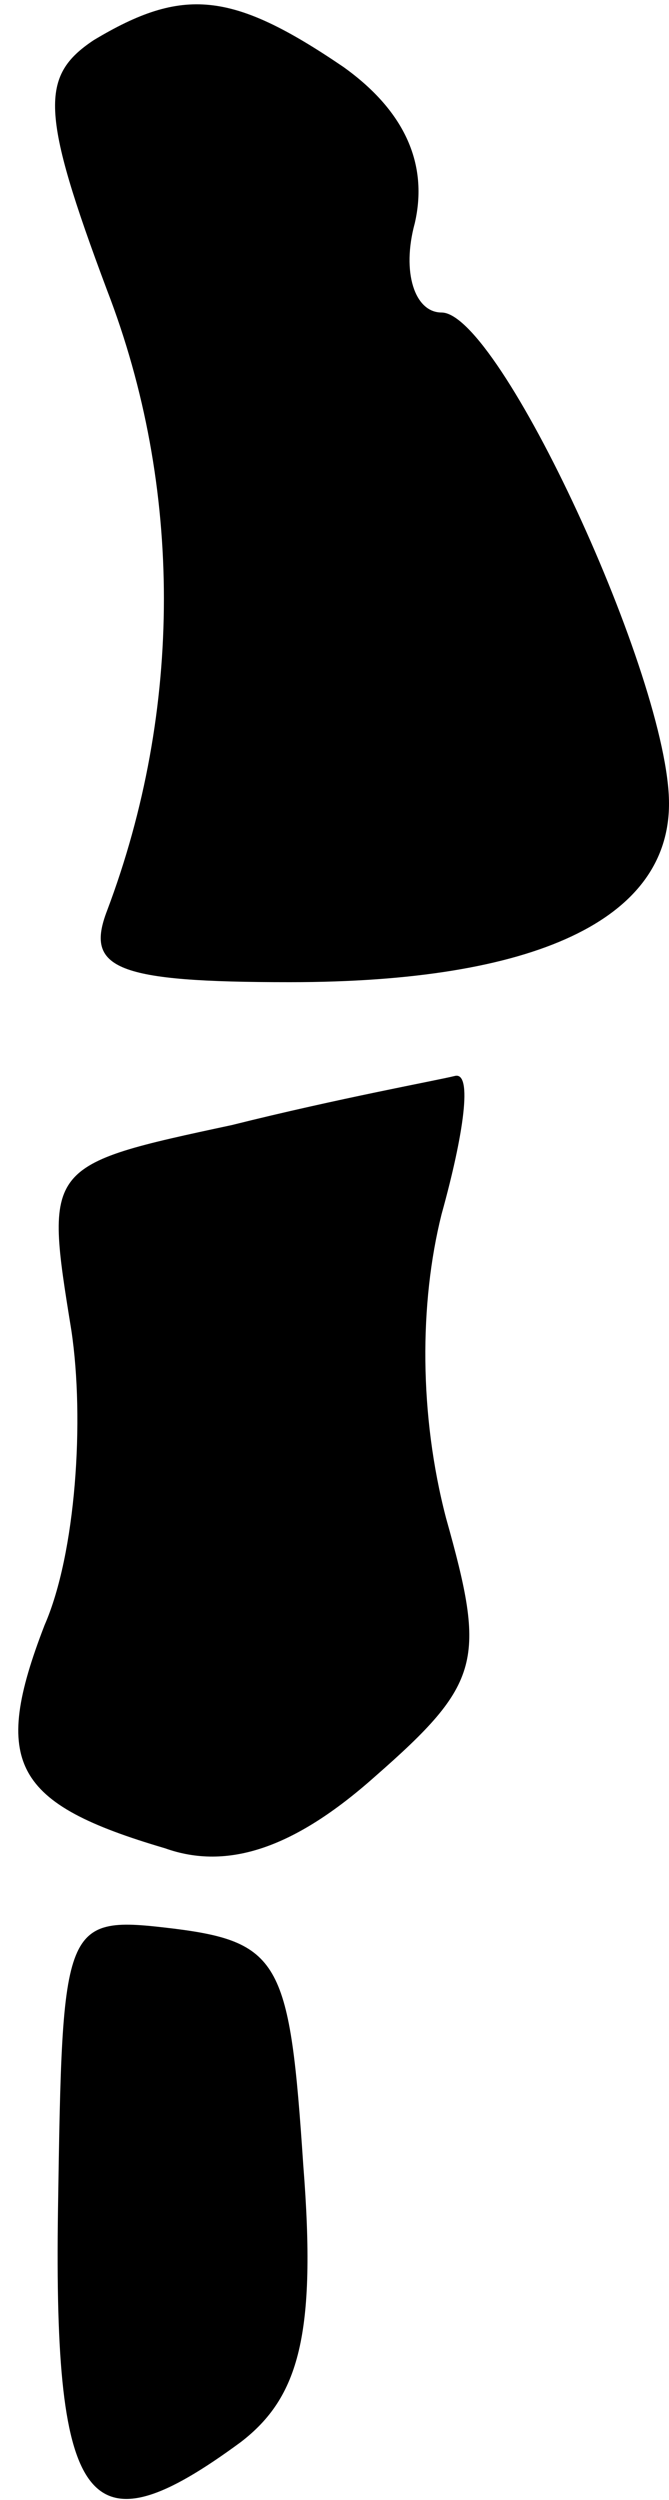 <?xml version="1.0" standalone="no"?>
<!DOCTYPE svg PUBLIC "-//W3C//DTD SVG 20010904//EN"
 "http://www.w3.org/TR/2001/REC-SVG-20010904/DTD/svg10.dtd">
<svg version="1.0" xmlns="http://www.w3.org/2000/svg"
 width="15pt" height="56pt" viewBox="0 0 15 56"
 preserveAspectRatio="xMidYMid meet">
<g transform="translate(0,56) scale(0.1,-0.1)"
fill="#000000" stroke="none">
<path fill="#000000" stroke="none" d="M21 551 c-12 -8 -12 -16 3 -56 17 -44
17 -94 0 -139 -5 -13 2 -16 41 -16 55 0 85 14 85 40 0 28 -38 110 -51 110 -6
0 -9 9 -6 20 3 13 -2 25 -16 35 -25 17 -36 18 -56 6z"/>
<path fill="#000000" stroke="none" d="M52 308 c-42 -9 -42 -9 -36 -46 3 -20
1 -50 -6 -66 -12 -31 -7 -40 27 -50 14 -5 29 0 47 16 24 21 25 26 16 58 -6 23
-6 48 -1 68 5 18 7 32 3 31 -4 -1 -26 -5 -50 -11z"/>
<path fill="#000000" stroke="none" d="M13 65 c-1 -68 7 -77 41 -52 13 10 17
24 14 62 -3 45 -5 50 -29 53 -25 3 -25 2 -26 -63z"/>
</g>
</svg>
